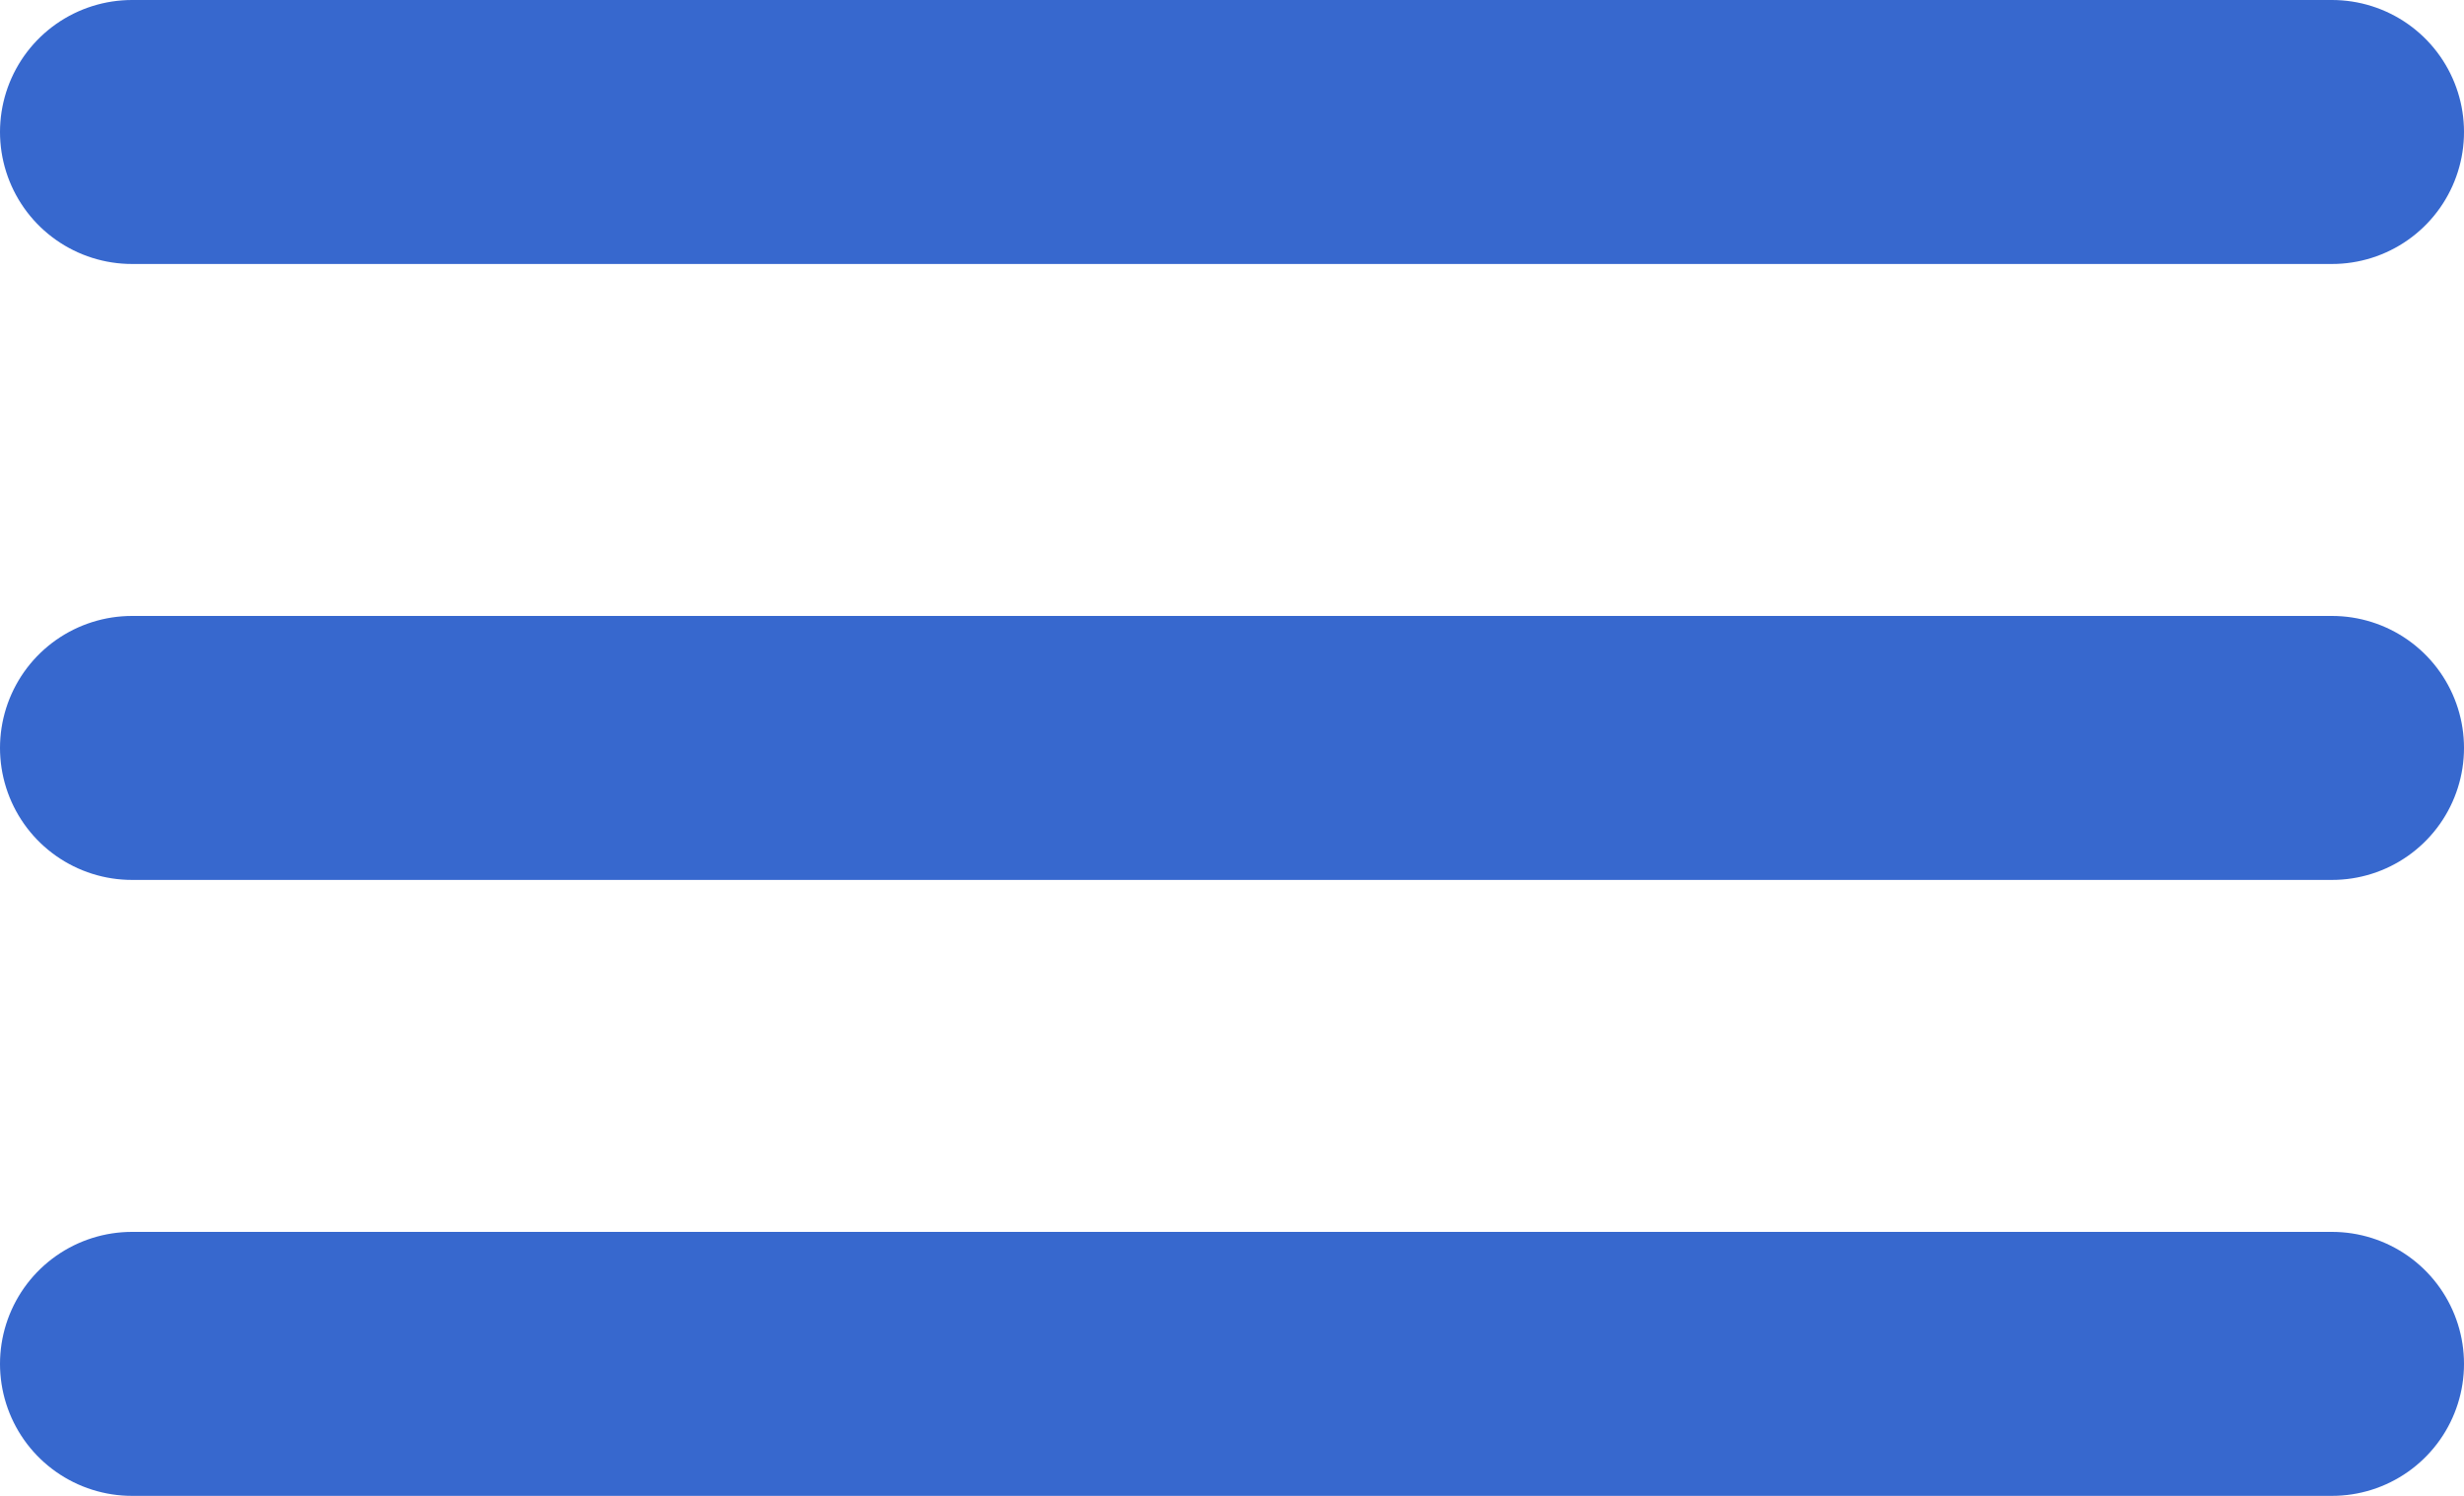 <svg xmlns="http://www.w3.org/2000/svg" width="28" height="17" viewBox="0 0 28 17">
    <g id="Group_2105" data-name="Group 2105" transform="translate(-338.5 -15.5)">
        <line id="Line_1" data-name="Line 1" x1="25" transform="translate(340 17)" fill="none" stroke="#3768ce" stroke-linecap="round" stroke-width="3"/>
        <line id="Line_2" data-name="Line 2" x1="25" transform="translate(340 24)" fill="none" stroke="#3768ce" stroke-linecap="round" stroke-width="3"/>
        <line id="Line_3" data-name="Line 3" x1="25" transform="translate(340 31)" fill="none" stroke="#3768ce" stroke-linecap="round" stroke-width="3"/>
    </g>
</svg>
